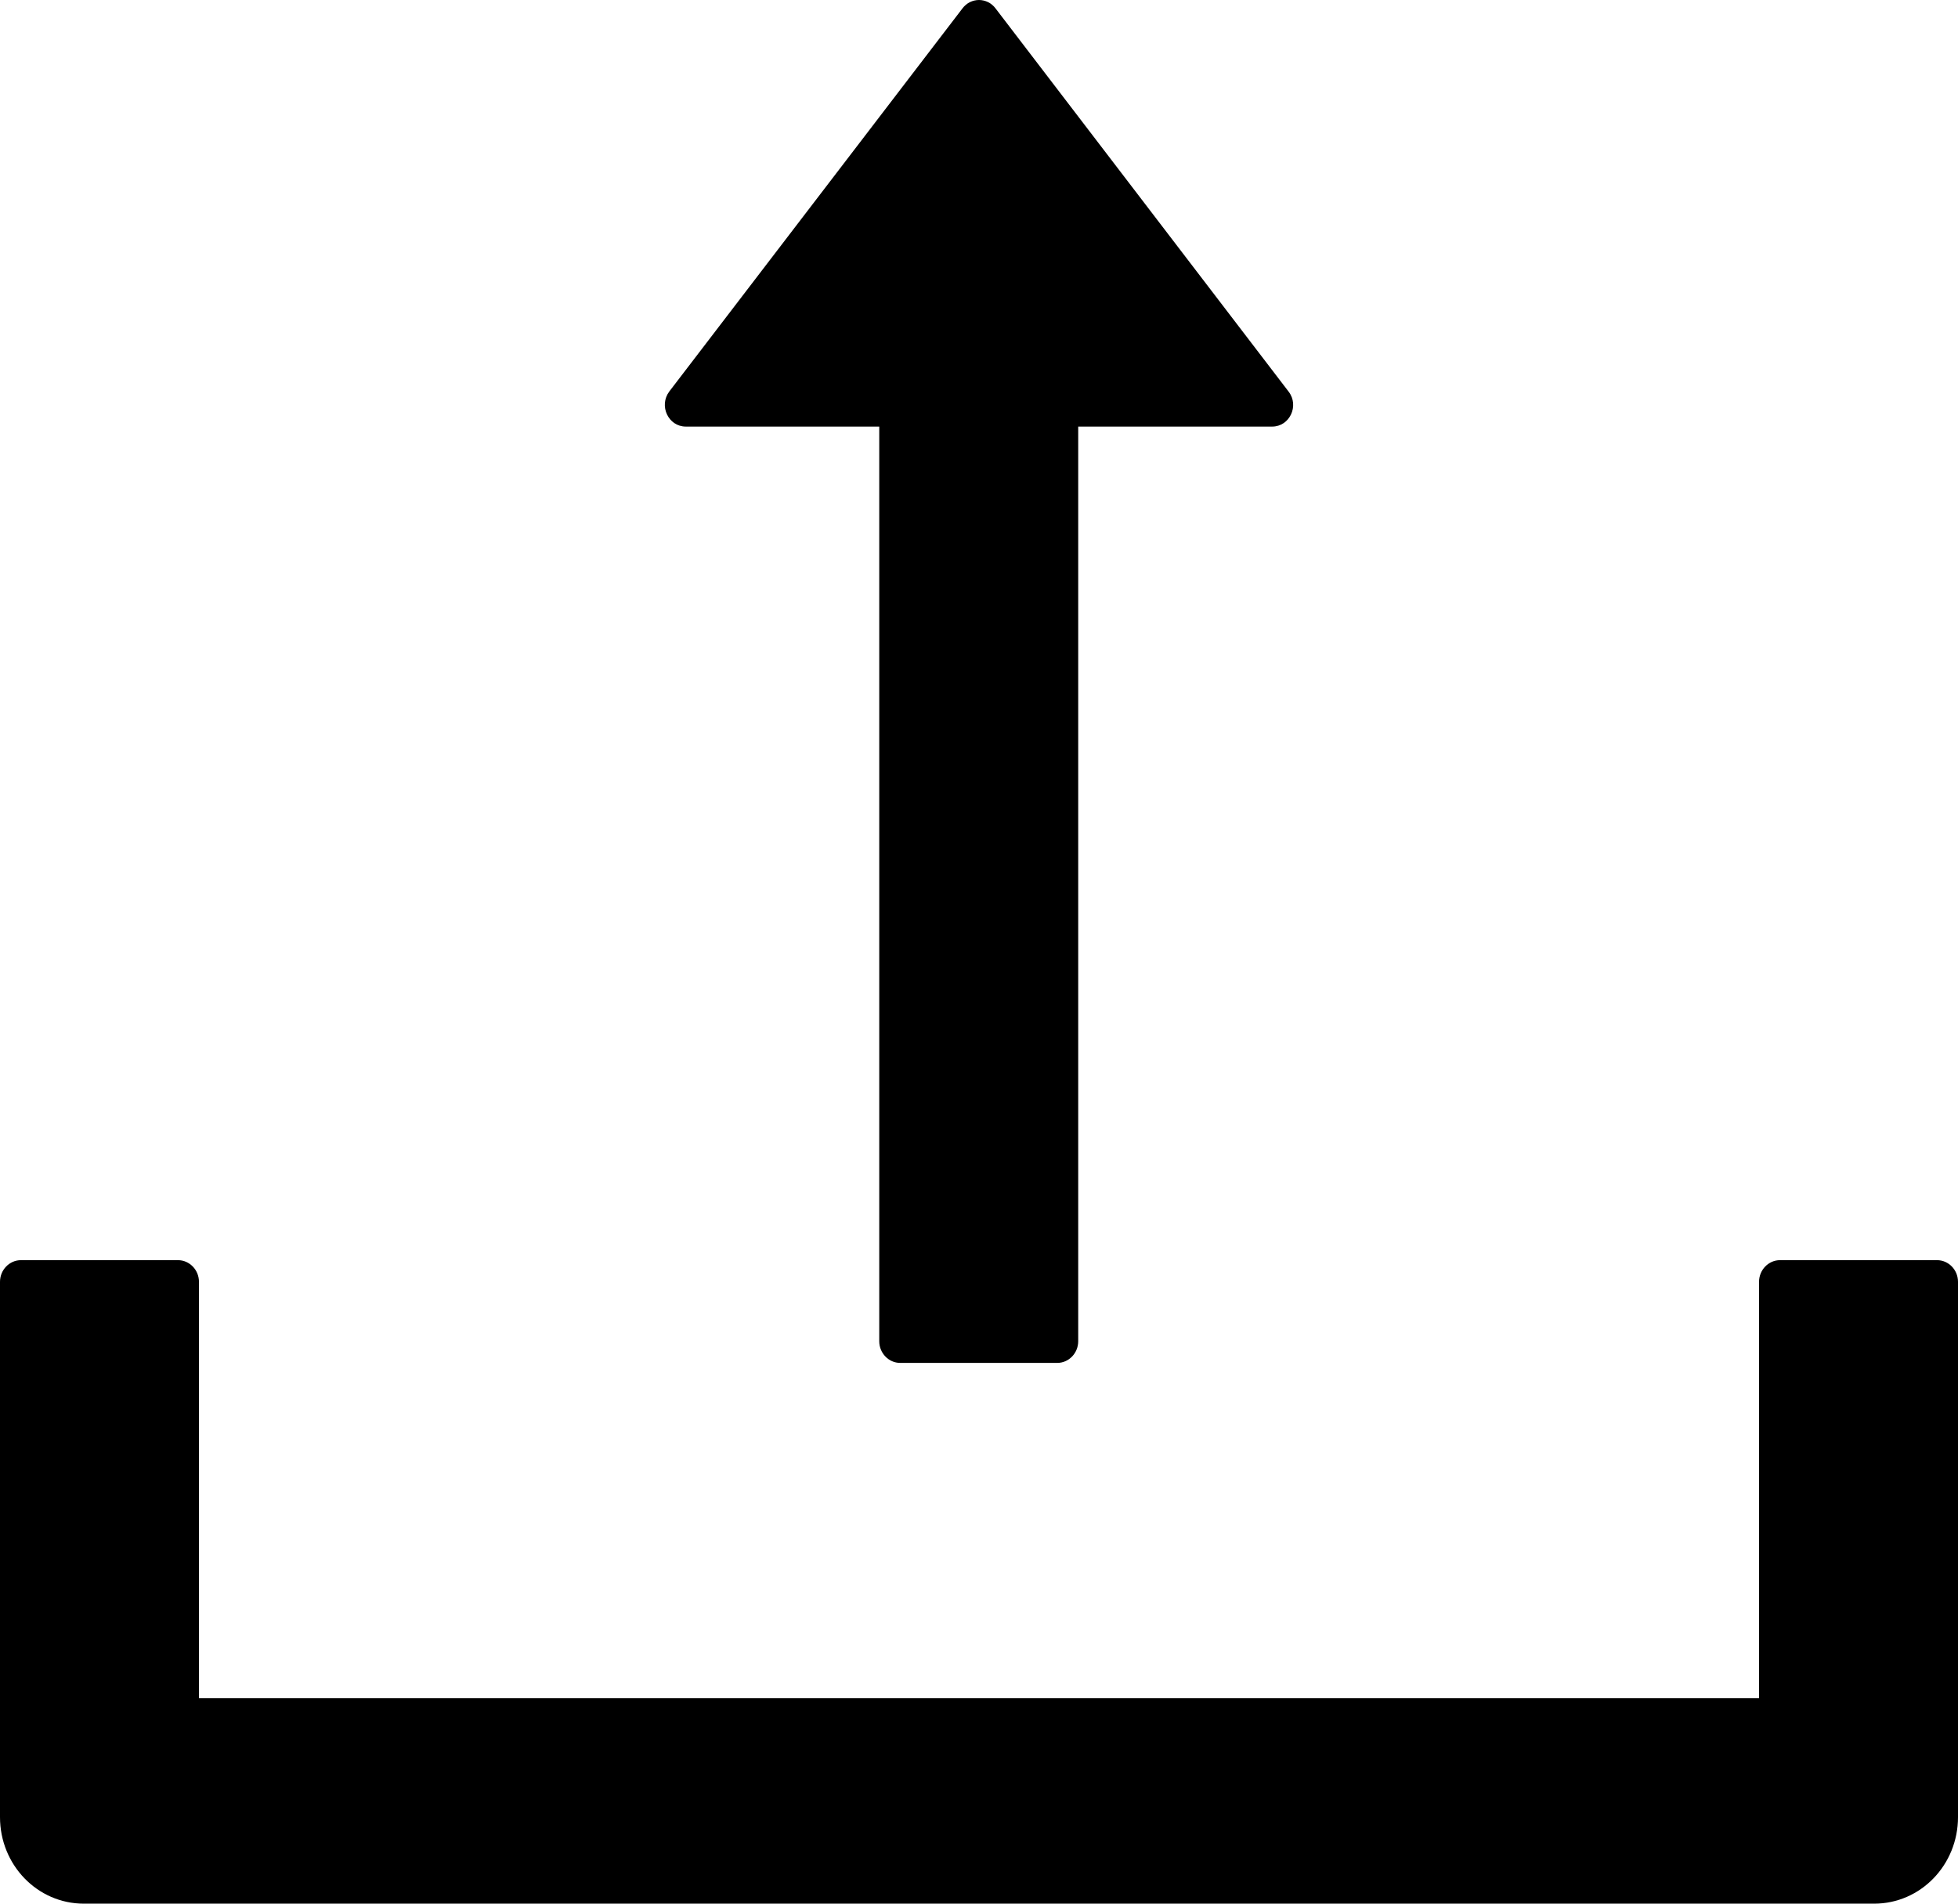 <?xml version="1.0" encoding="UTF-8" standalone="no"?><svg width='36' height='35' viewBox='0 0 36 35' fill='none' xmlns='http://www.w3.org/2000/svg'>
<path d='M12.61 7.843H16.166V24.66C16.166 24.879 16.34 25.058 16.551 25.058H19.439C19.651 25.058 19.824 24.879 19.824 24.66V7.843H23.39C23.713 7.843 23.891 7.46 23.694 7.202L18.303 0.153C18.267 0.105 18.221 0.067 18.169 0.04C18.116 0.014 18.058 0 18 0C17.942 0 17.884 0.014 17.831 0.04C17.779 0.067 17.733 0.105 17.697 0.153L12.306 7.197C12.109 7.46 12.287 7.843 12.61 7.843V7.843ZM35.615 23.169H32.727C32.516 23.169 32.342 23.348 32.342 23.567V31.222H3.658V23.567C3.658 23.348 3.484 23.169 3.273 23.169H0.385C0.173 23.169 0 23.348 0 23.567V33.409C0 34.289 0.688 35 1.54 35H34.46C35.312 35 36 34.289 36 33.409V23.567C36 23.348 35.827 23.169 35.615 23.169Z' fill='black'/>
</svg>
